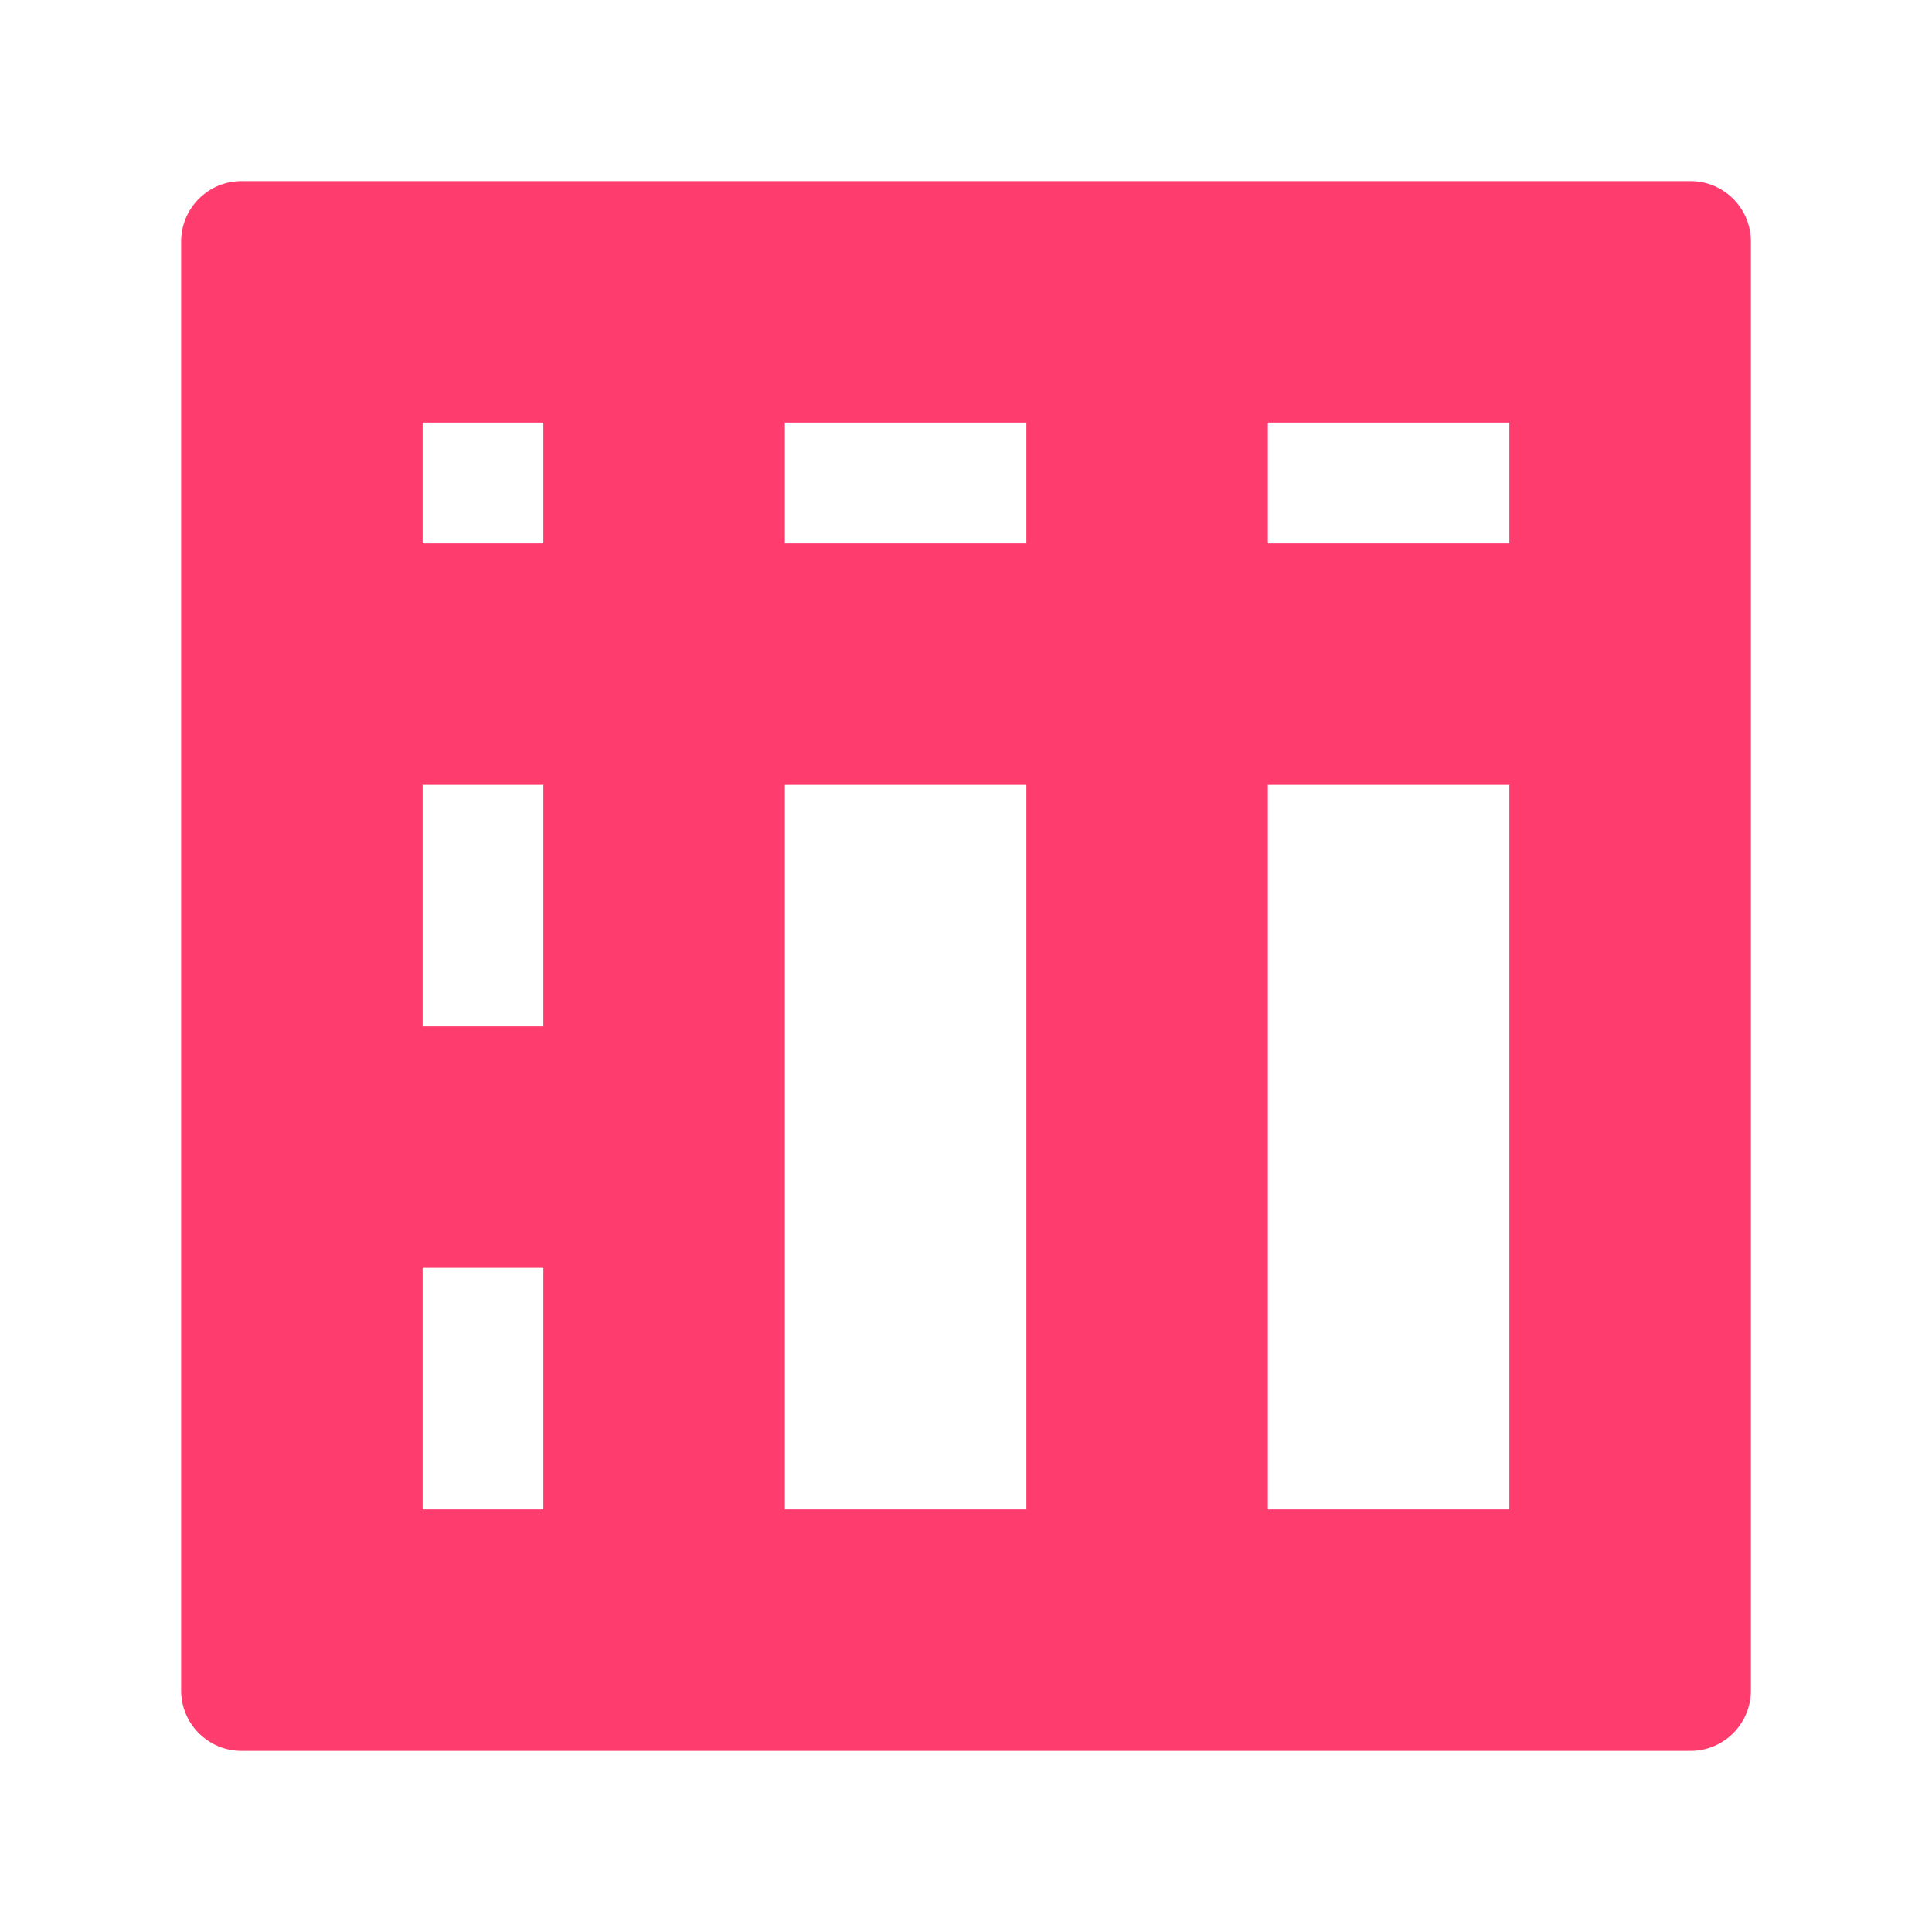 <svg viewBox="0 0 16 16" xmlns="http://www.w3.org/2000/svg"><path fill="rgb(255, 60, 110)" d="m14.5 2v12c0 .276-.224.5-.5.5h-12c-.276 0-.5-.224-.5-.5v-12c0-.276.224-.5.5-.5h12c.276 0 .5.224.5.5zm-11 2.5h1v-1h-1zm3 0h2v-1h-2zm4 0h2v-1h-2zm-7 4h1v-2h-1zm3 4h2v-6h-2zm4 0h2v-6h-2zm-7 0h1v-2h-1z"/></svg>